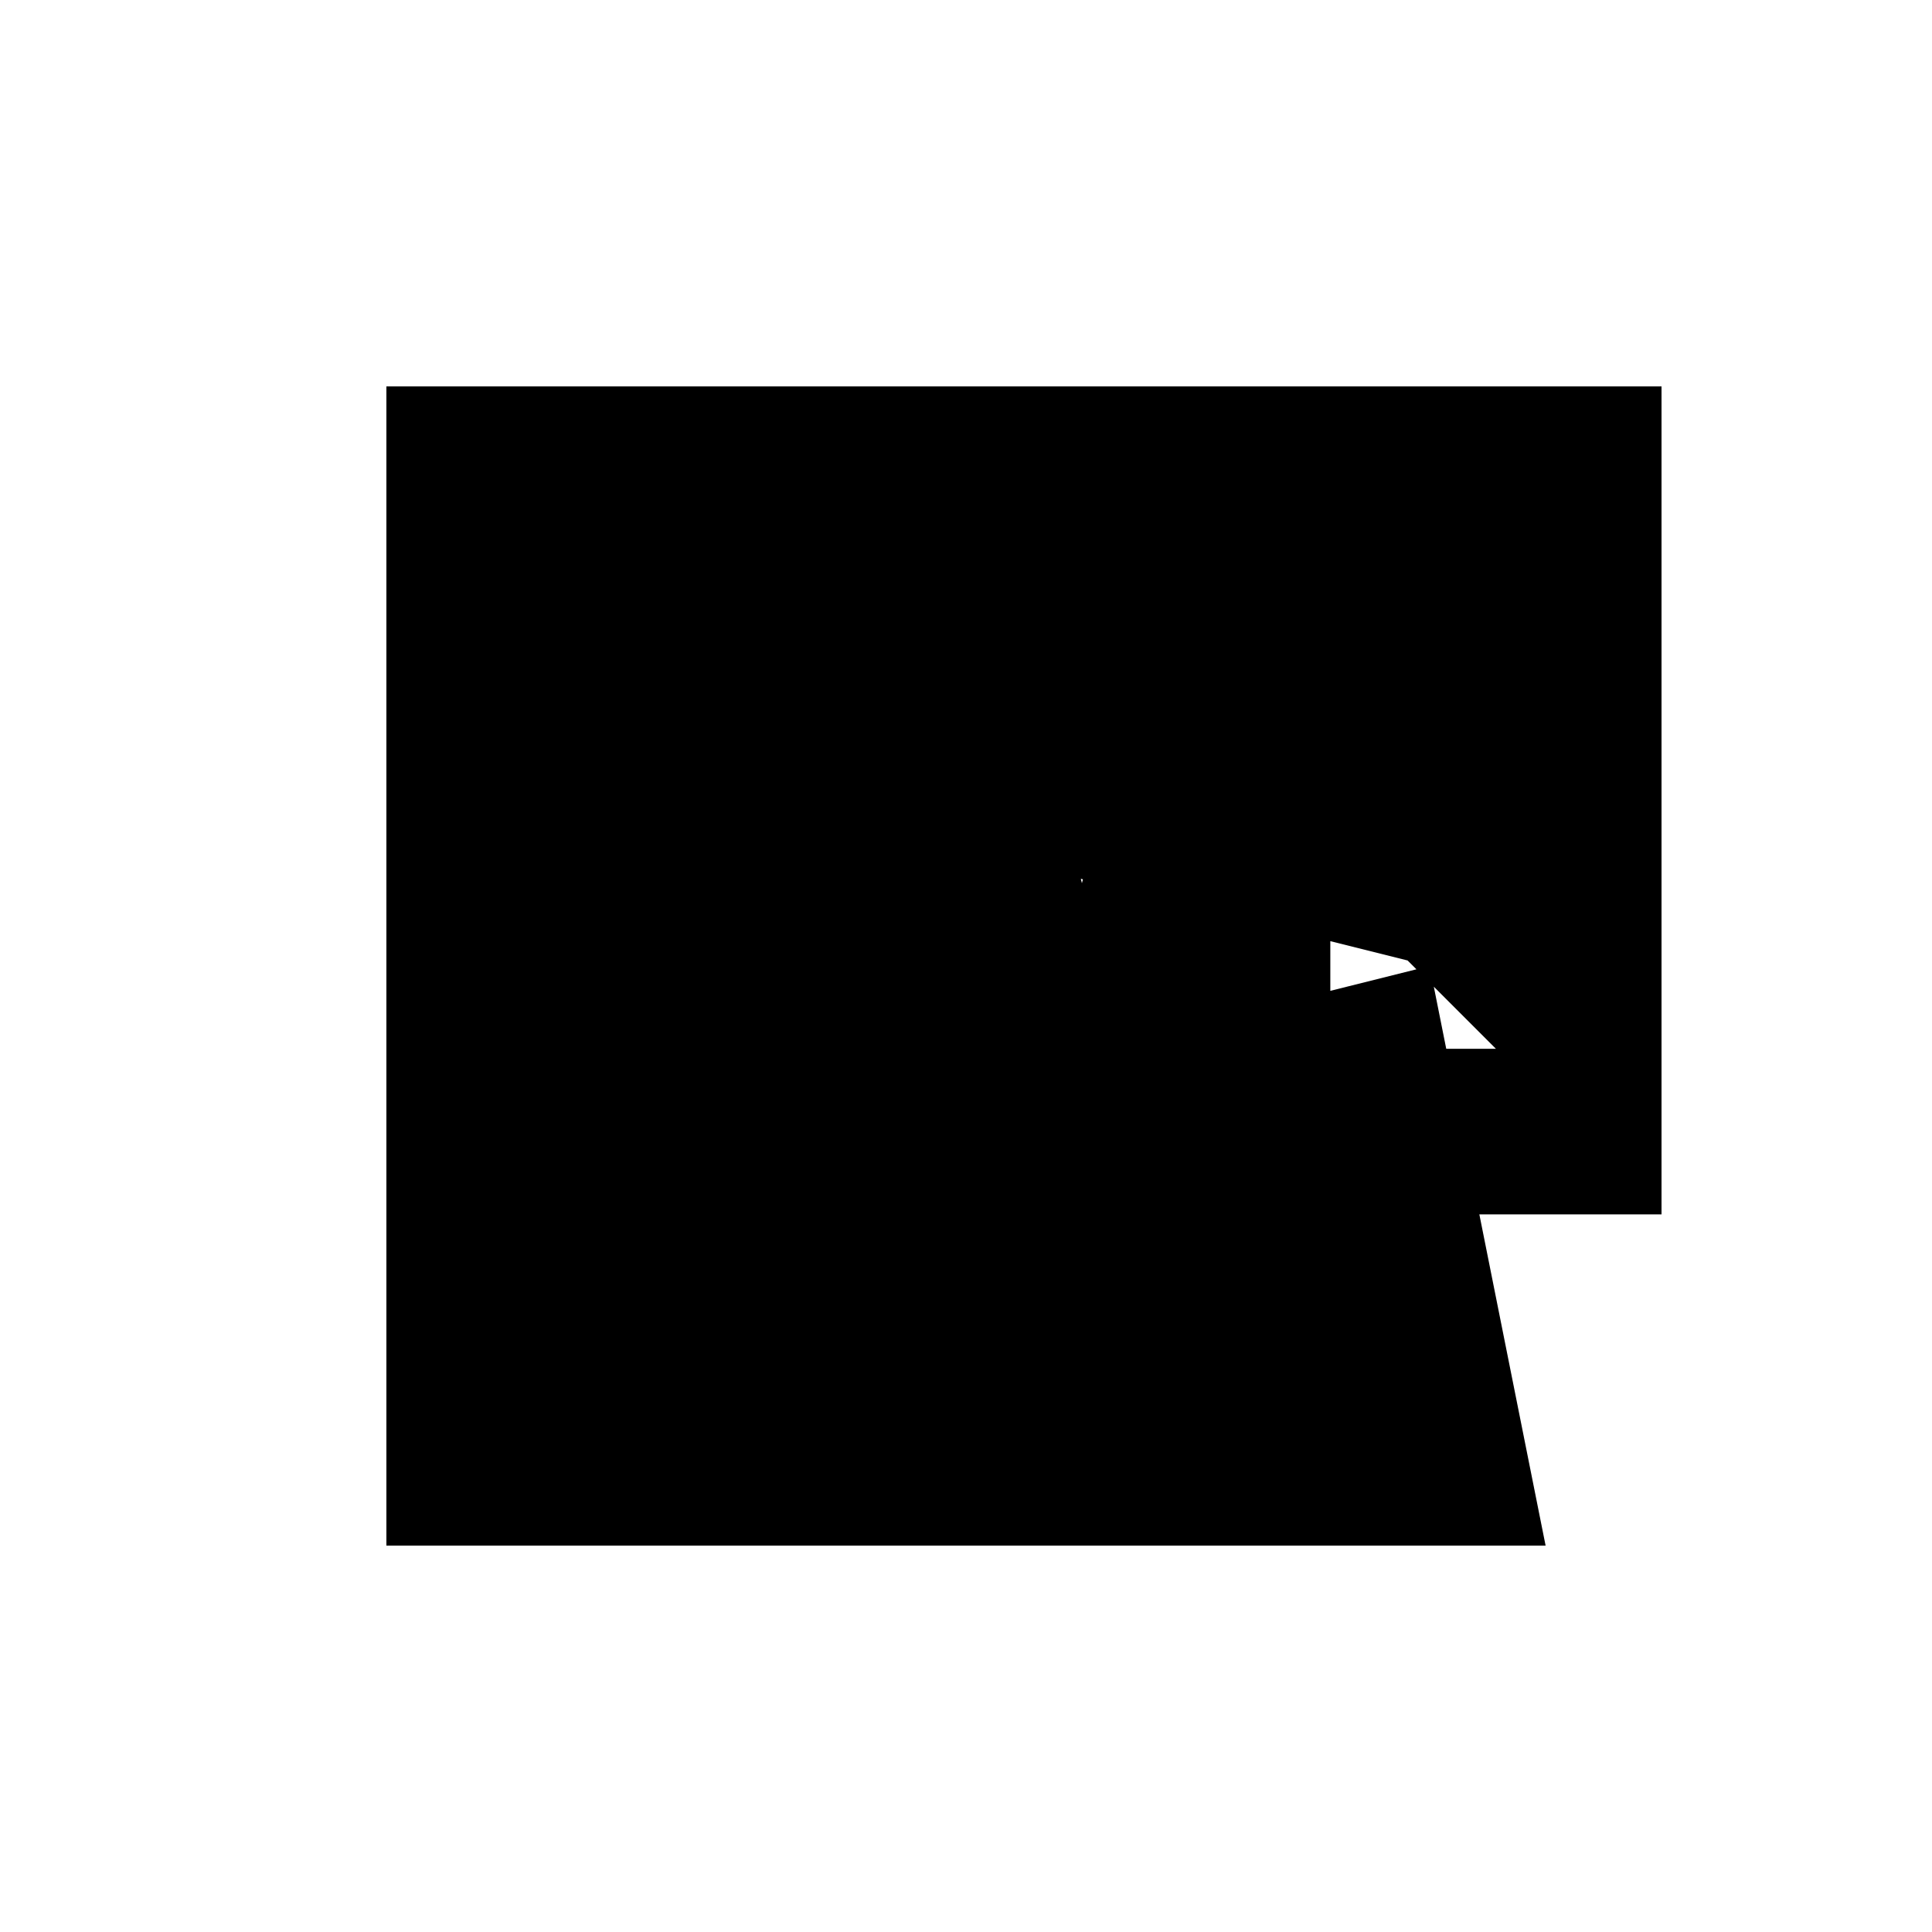 <svg xmlns="http://www.w3.org/2000/svg" viewBox="-100 -100 500 500"><path style="fill:#000000" fill-rule="evenodd" d="M 180.252 127.563 L 179.714 127.429 L 180 128.571 M 266.571 150.857 L 264.286 148.571 L 244.286 143.571 L 244.286 156.429 M 287.143 171.429 L 271.071 155.357 L 274.286 171.429 M 330 214.286 L 330 0 L 0 0 L 0 300 L 300 300 L 282.857 214.286"/></svg>
